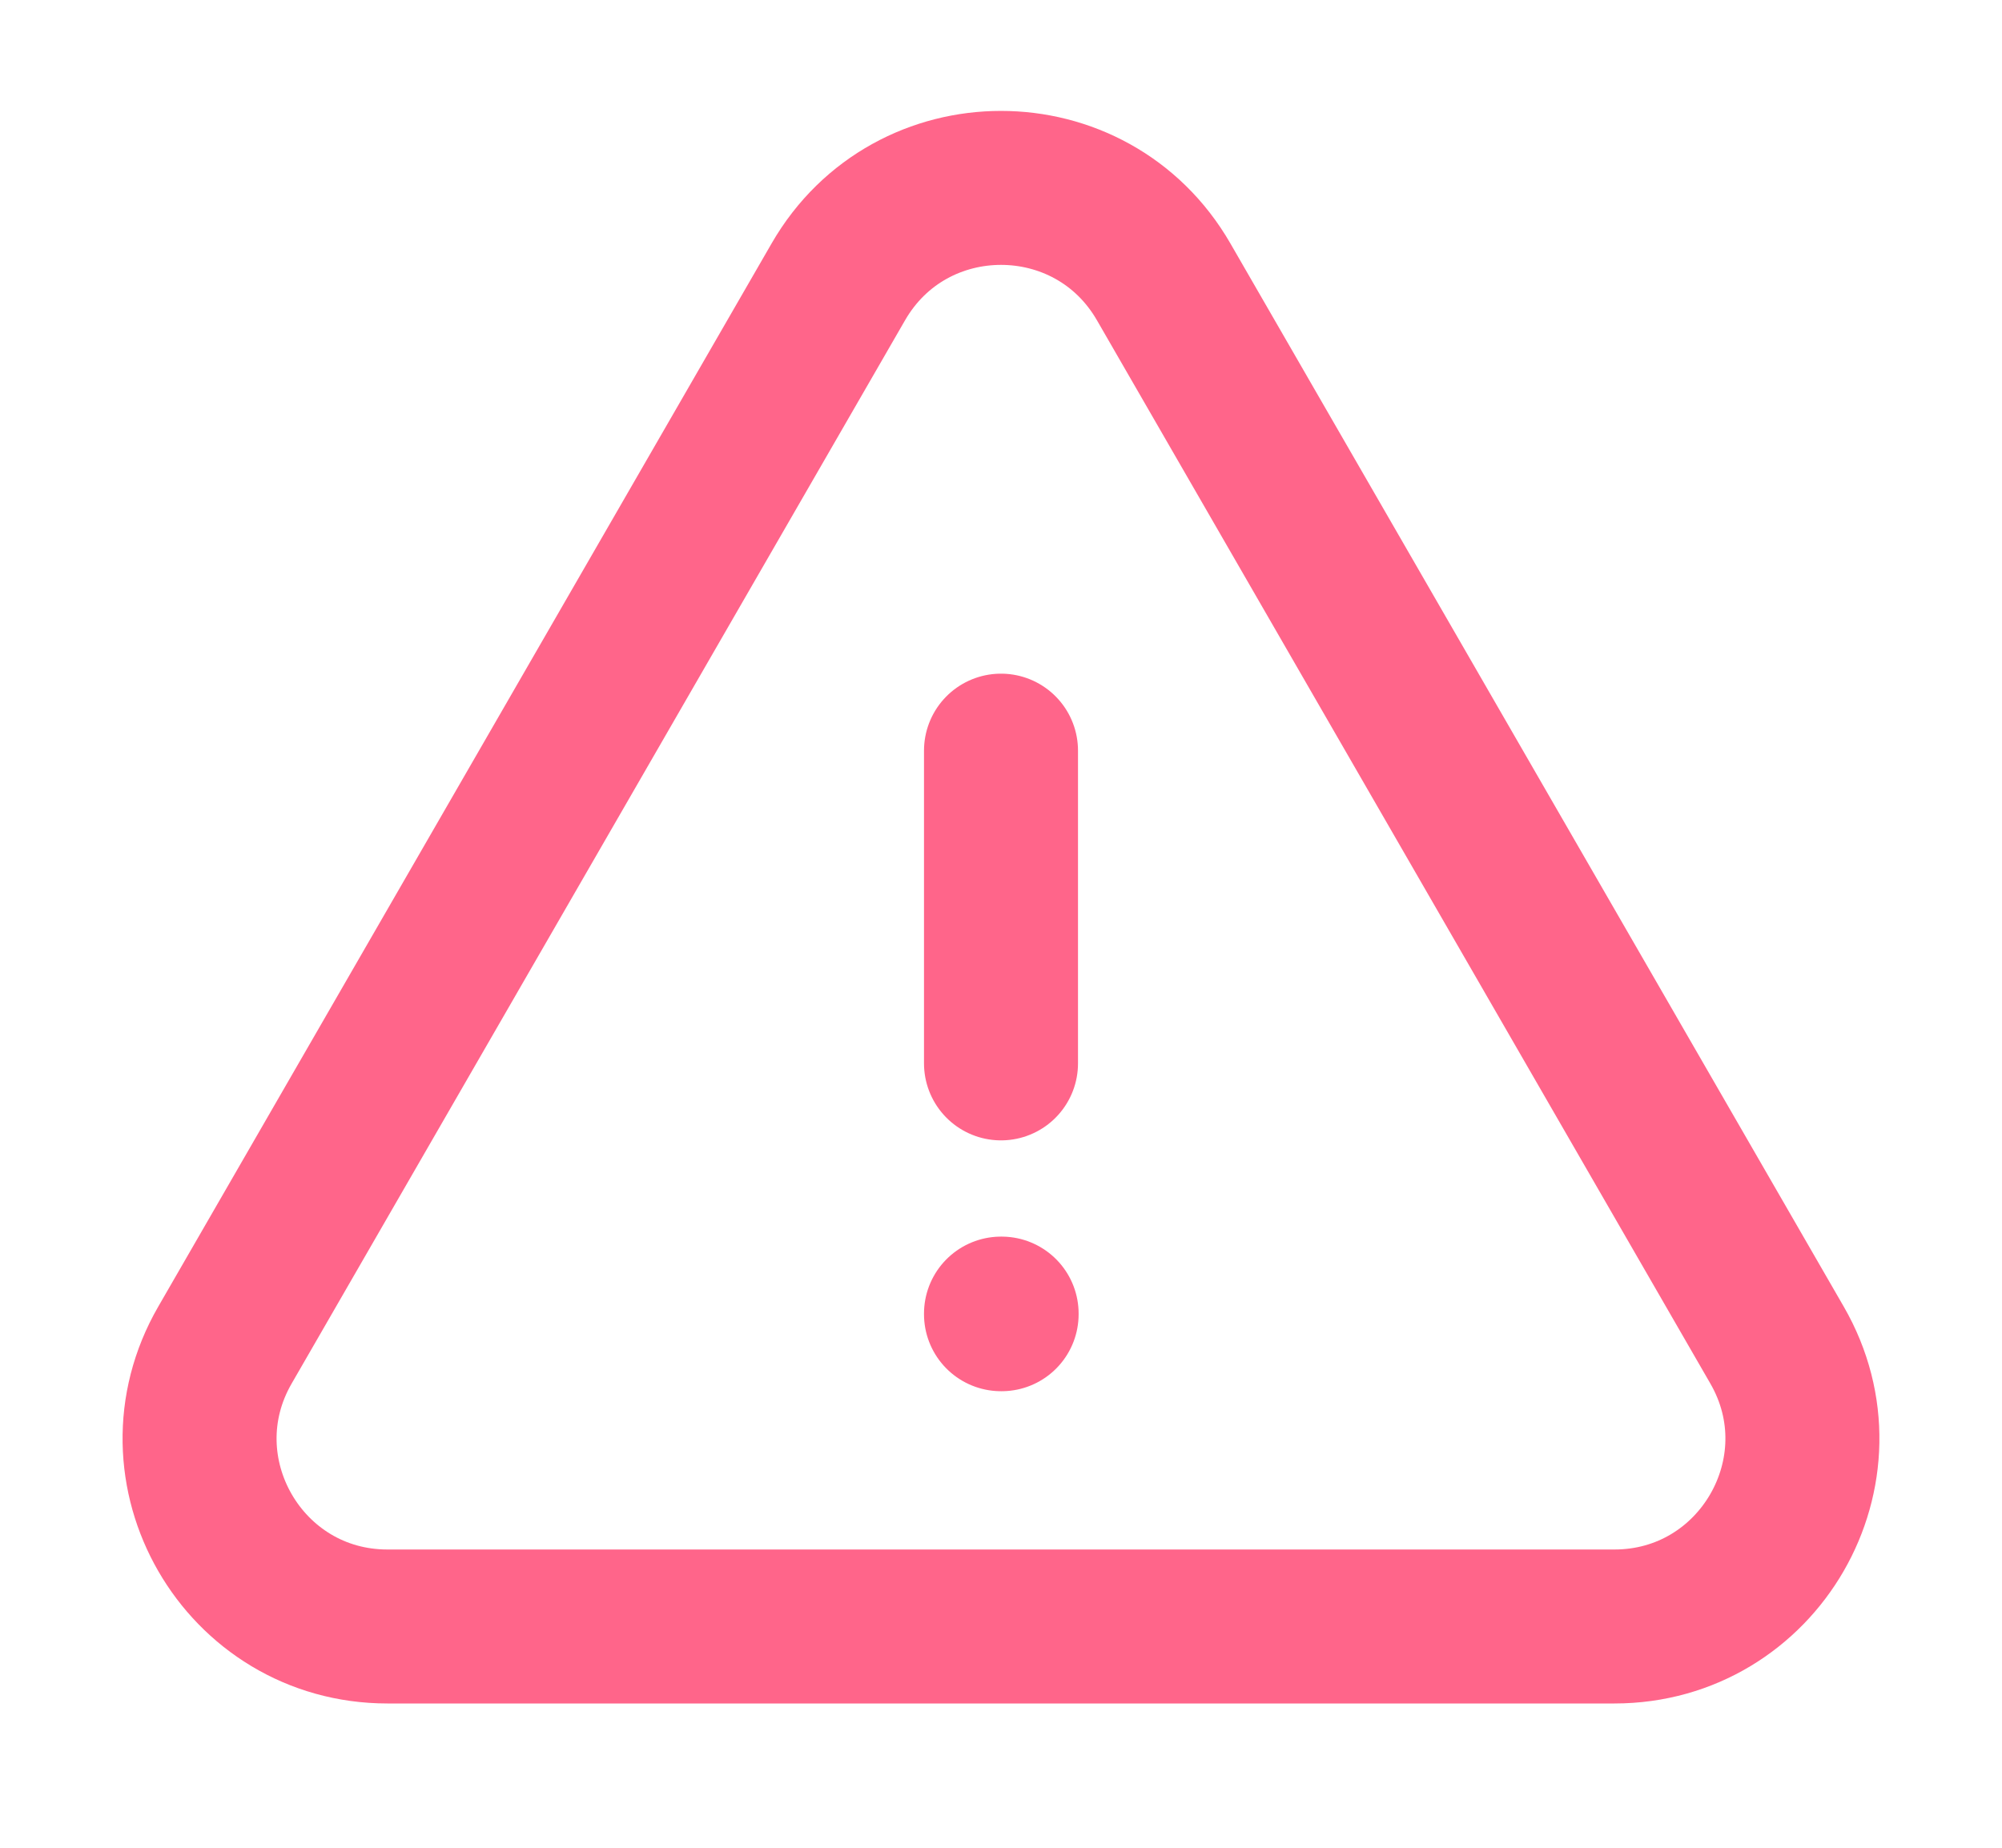 <svg width="13" height="12" viewBox="0 0 13 12" fill="none" xmlns="http://www.w3.org/2000/svg">
<path d="M6.5 4.875V6.906M1.461 8.735C0.992 9.547 1.578 10.563 2.516 10.563H10.483C11.421 10.563 12.008 9.547 11.539 8.735L7.556 1.83C7.087 1.017 5.913 1.017 5.444 1.83L1.461 8.735ZM6.5 8.531H6.504V8.535H6.5V8.531Z" stroke="#FF658A" stroke-linecap="round" stroke-linejoin="round"/>
</svg>
